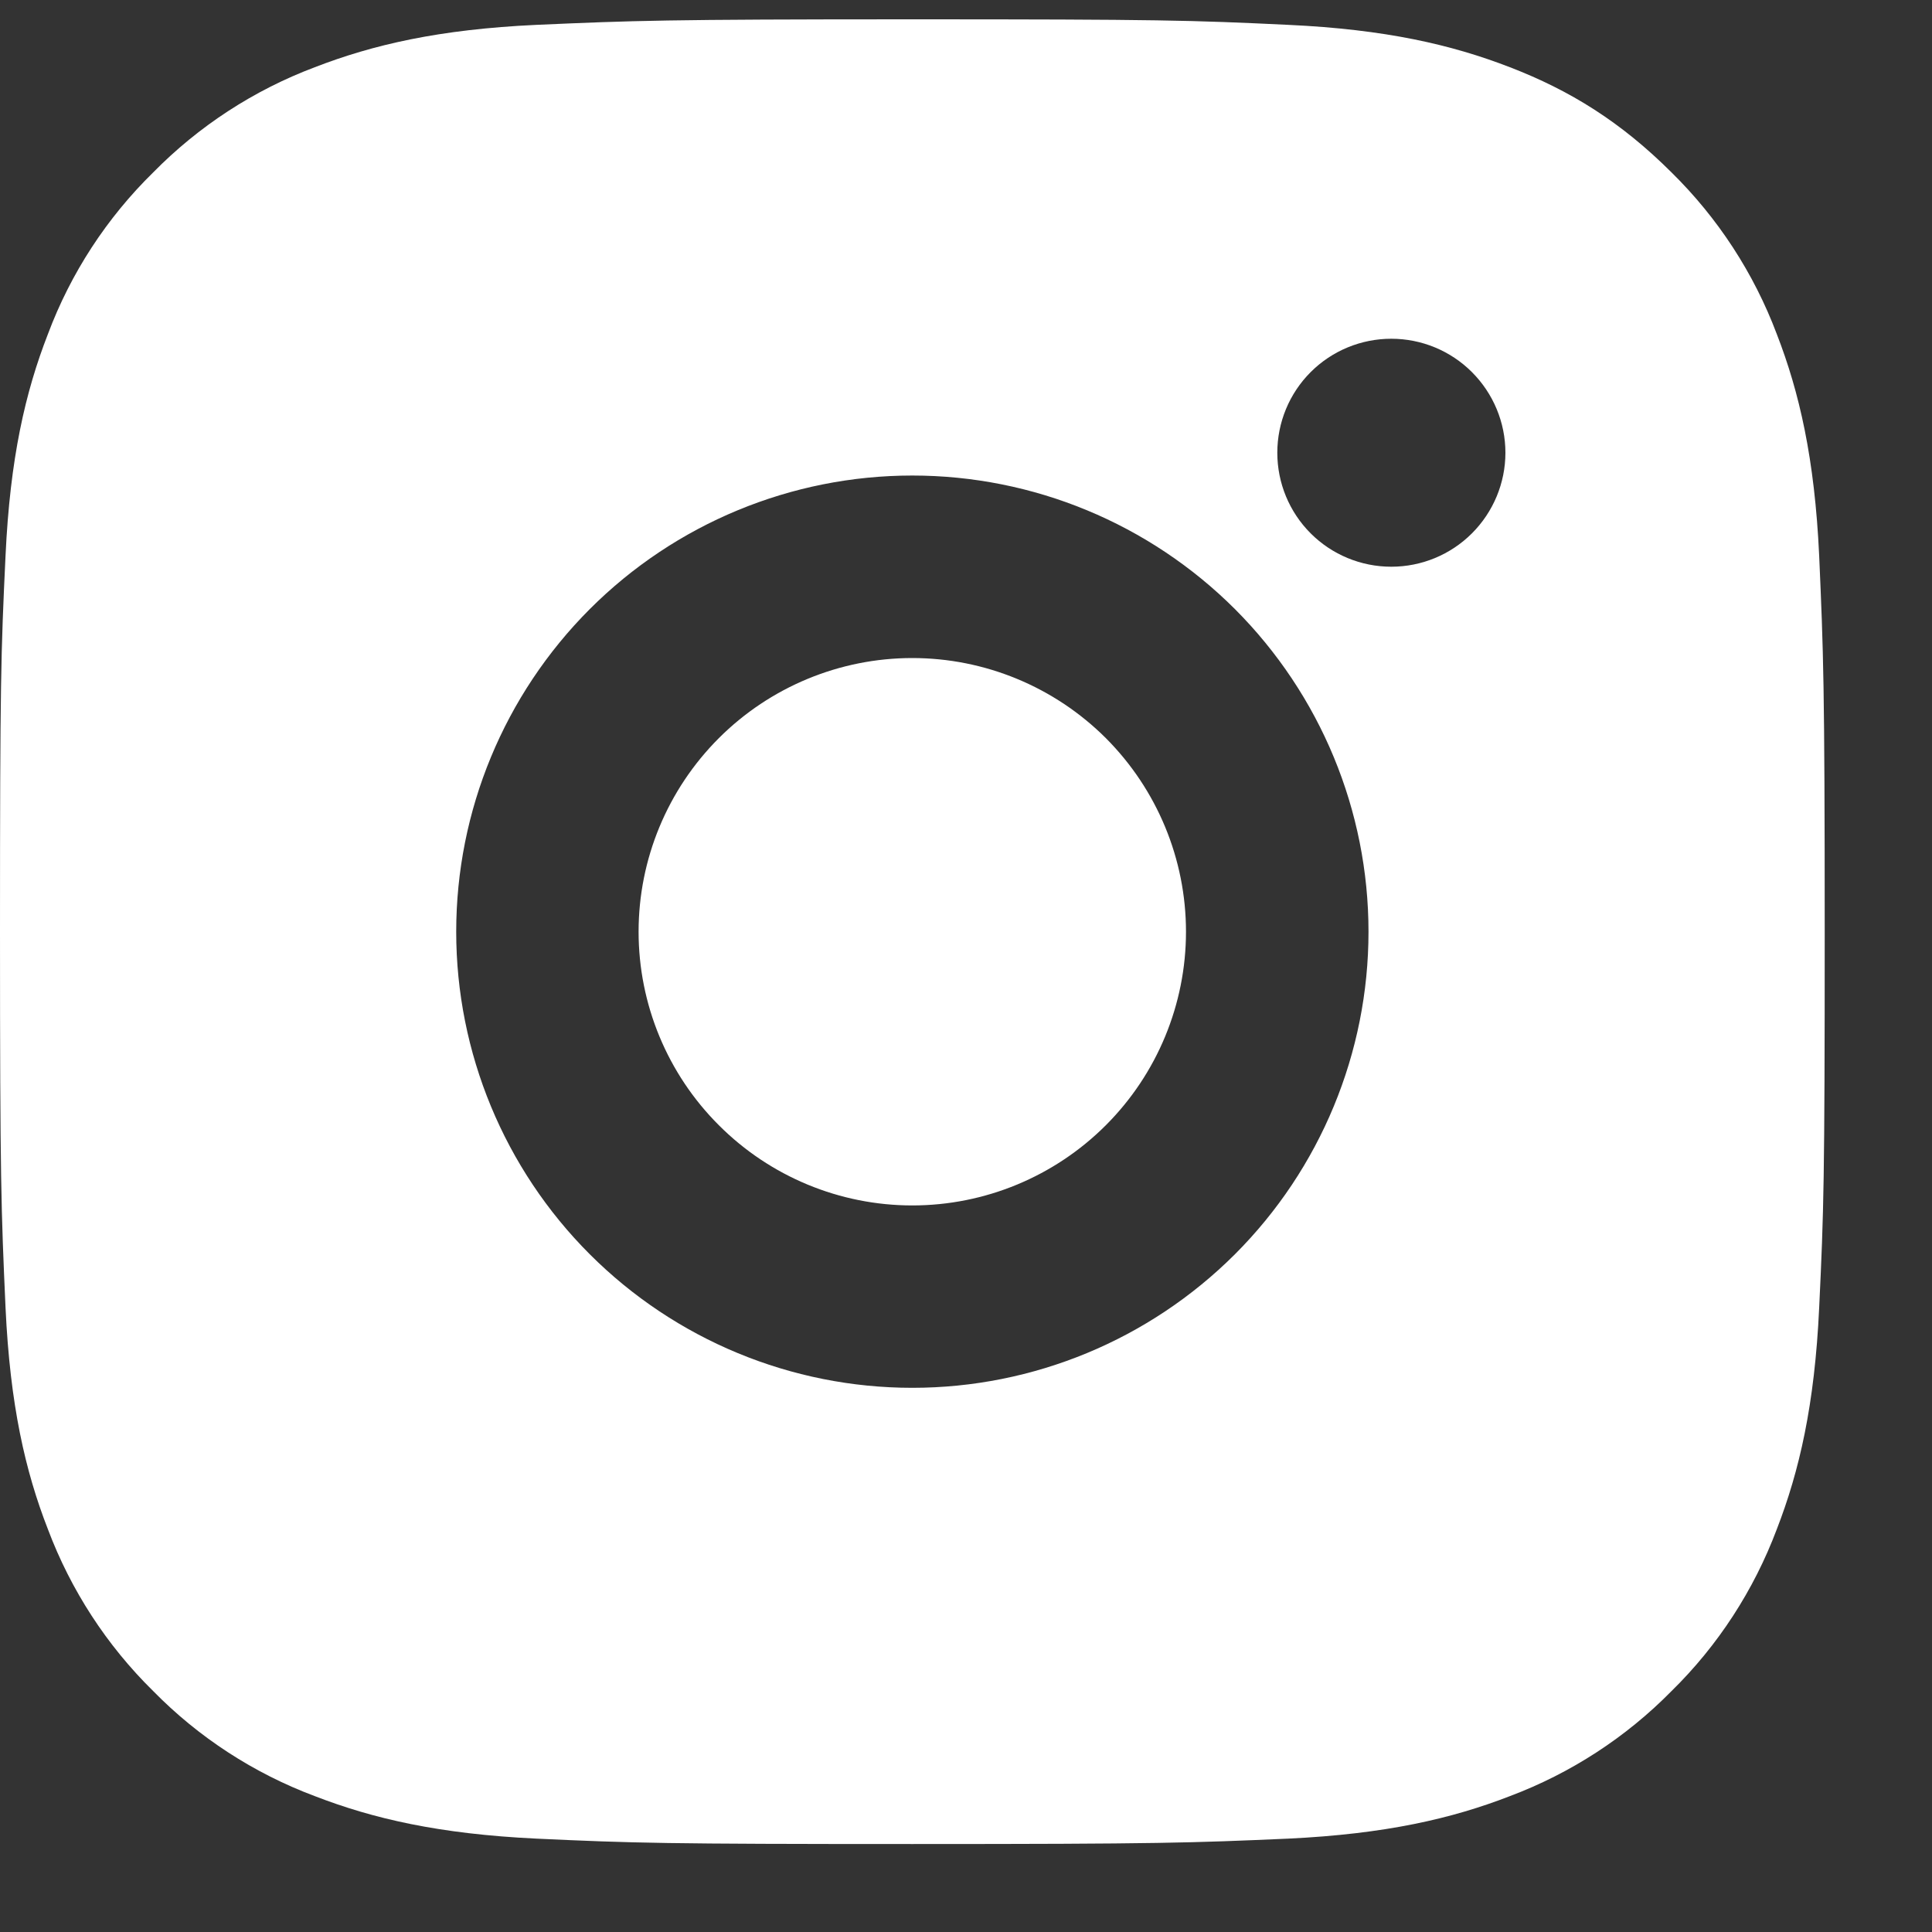 <svg width="15" height="15" viewBox="0 0 15 15" fill="none" xmlns="http://www.w3.org/2000/svg">
<rect x="0" y="0" width="15" height="15" fill="#333333" stroke="none"/>
<path d="M7.083 0.15C9.008 0.15 9.248 0.157 10.003 0.193C10.757 0.228 11.271 0.347 11.723 0.522C12.19 0.702 12.584 0.946 12.978 1.339C13.338 1.693 13.617 2.121 13.795 2.594C13.97 3.045 14.089 3.56 14.124 4.314C14.157 5.069 14.167 5.309 14.167 7.234C14.167 9.158 14.16 9.398 14.124 10.153C14.089 10.908 13.97 11.421 13.795 11.873C13.617 12.346 13.339 12.775 12.978 13.129C12.624 13.489 12.196 13.767 11.723 13.945C11.272 14.12 10.757 14.239 10.003 14.275C9.248 14.308 9.008 14.317 7.083 14.317C5.159 14.317 4.919 14.31 4.164 14.275C3.409 14.239 2.896 14.12 2.444 13.945C1.971 13.768 1.542 13.489 1.189 13.129C0.828 12.774 0.55 12.346 0.372 11.873C0.196 11.422 0.078 10.908 0.043 10.153C0.009 9.398 0 9.158 0 7.234C0 5.309 0.007 5.069 0.043 4.314C0.078 3.559 0.196 3.046 0.372 2.594C0.549 2.121 0.828 1.693 1.189 1.339C1.543 0.979 1.971 0.7 2.444 0.522C2.896 0.347 3.409 0.228 4.164 0.193C4.919 0.16 5.159 0.15 7.083 0.15ZM7.083 3.692C6.144 3.692 5.243 4.065 4.579 4.729C3.915 5.394 3.542 6.294 3.542 7.234C3.542 8.173 3.915 9.074 4.579 9.738C5.243 10.402 6.144 10.775 7.083 10.775C8.023 10.775 8.923 10.402 9.588 9.738C10.252 9.074 10.625 8.173 10.625 7.234C10.625 6.294 10.252 5.394 9.588 4.729C8.923 4.065 8.023 3.692 7.083 3.692ZM11.688 3.515C11.688 3.28 11.594 3.055 11.428 2.889C11.262 2.723 11.037 2.63 10.802 2.63C10.567 2.63 10.342 2.723 10.176 2.889C10.01 3.055 9.917 3.28 9.917 3.515C9.917 3.75 10.01 3.975 10.176 4.141C10.342 4.307 10.567 4.4 10.802 4.4C11.037 4.4 11.262 4.307 11.428 4.141C11.594 3.975 11.688 3.75 11.688 3.515ZM7.083 5.109C7.647 5.109 8.187 5.333 8.586 5.731C8.984 6.13 9.208 6.67 9.208 7.234C9.208 7.797 8.984 8.338 8.586 8.736C8.187 9.135 7.647 9.359 7.083 9.359C6.52 9.359 5.979 9.135 5.581 8.736C5.182 8.338 4.958 7.797 4.958 7.234C4.958 6.67 5.182 6.13 5.581 5.731C5.979 5.333 6.52 5.109 7.083 5.109Z" fill="white"/>
</svg>
